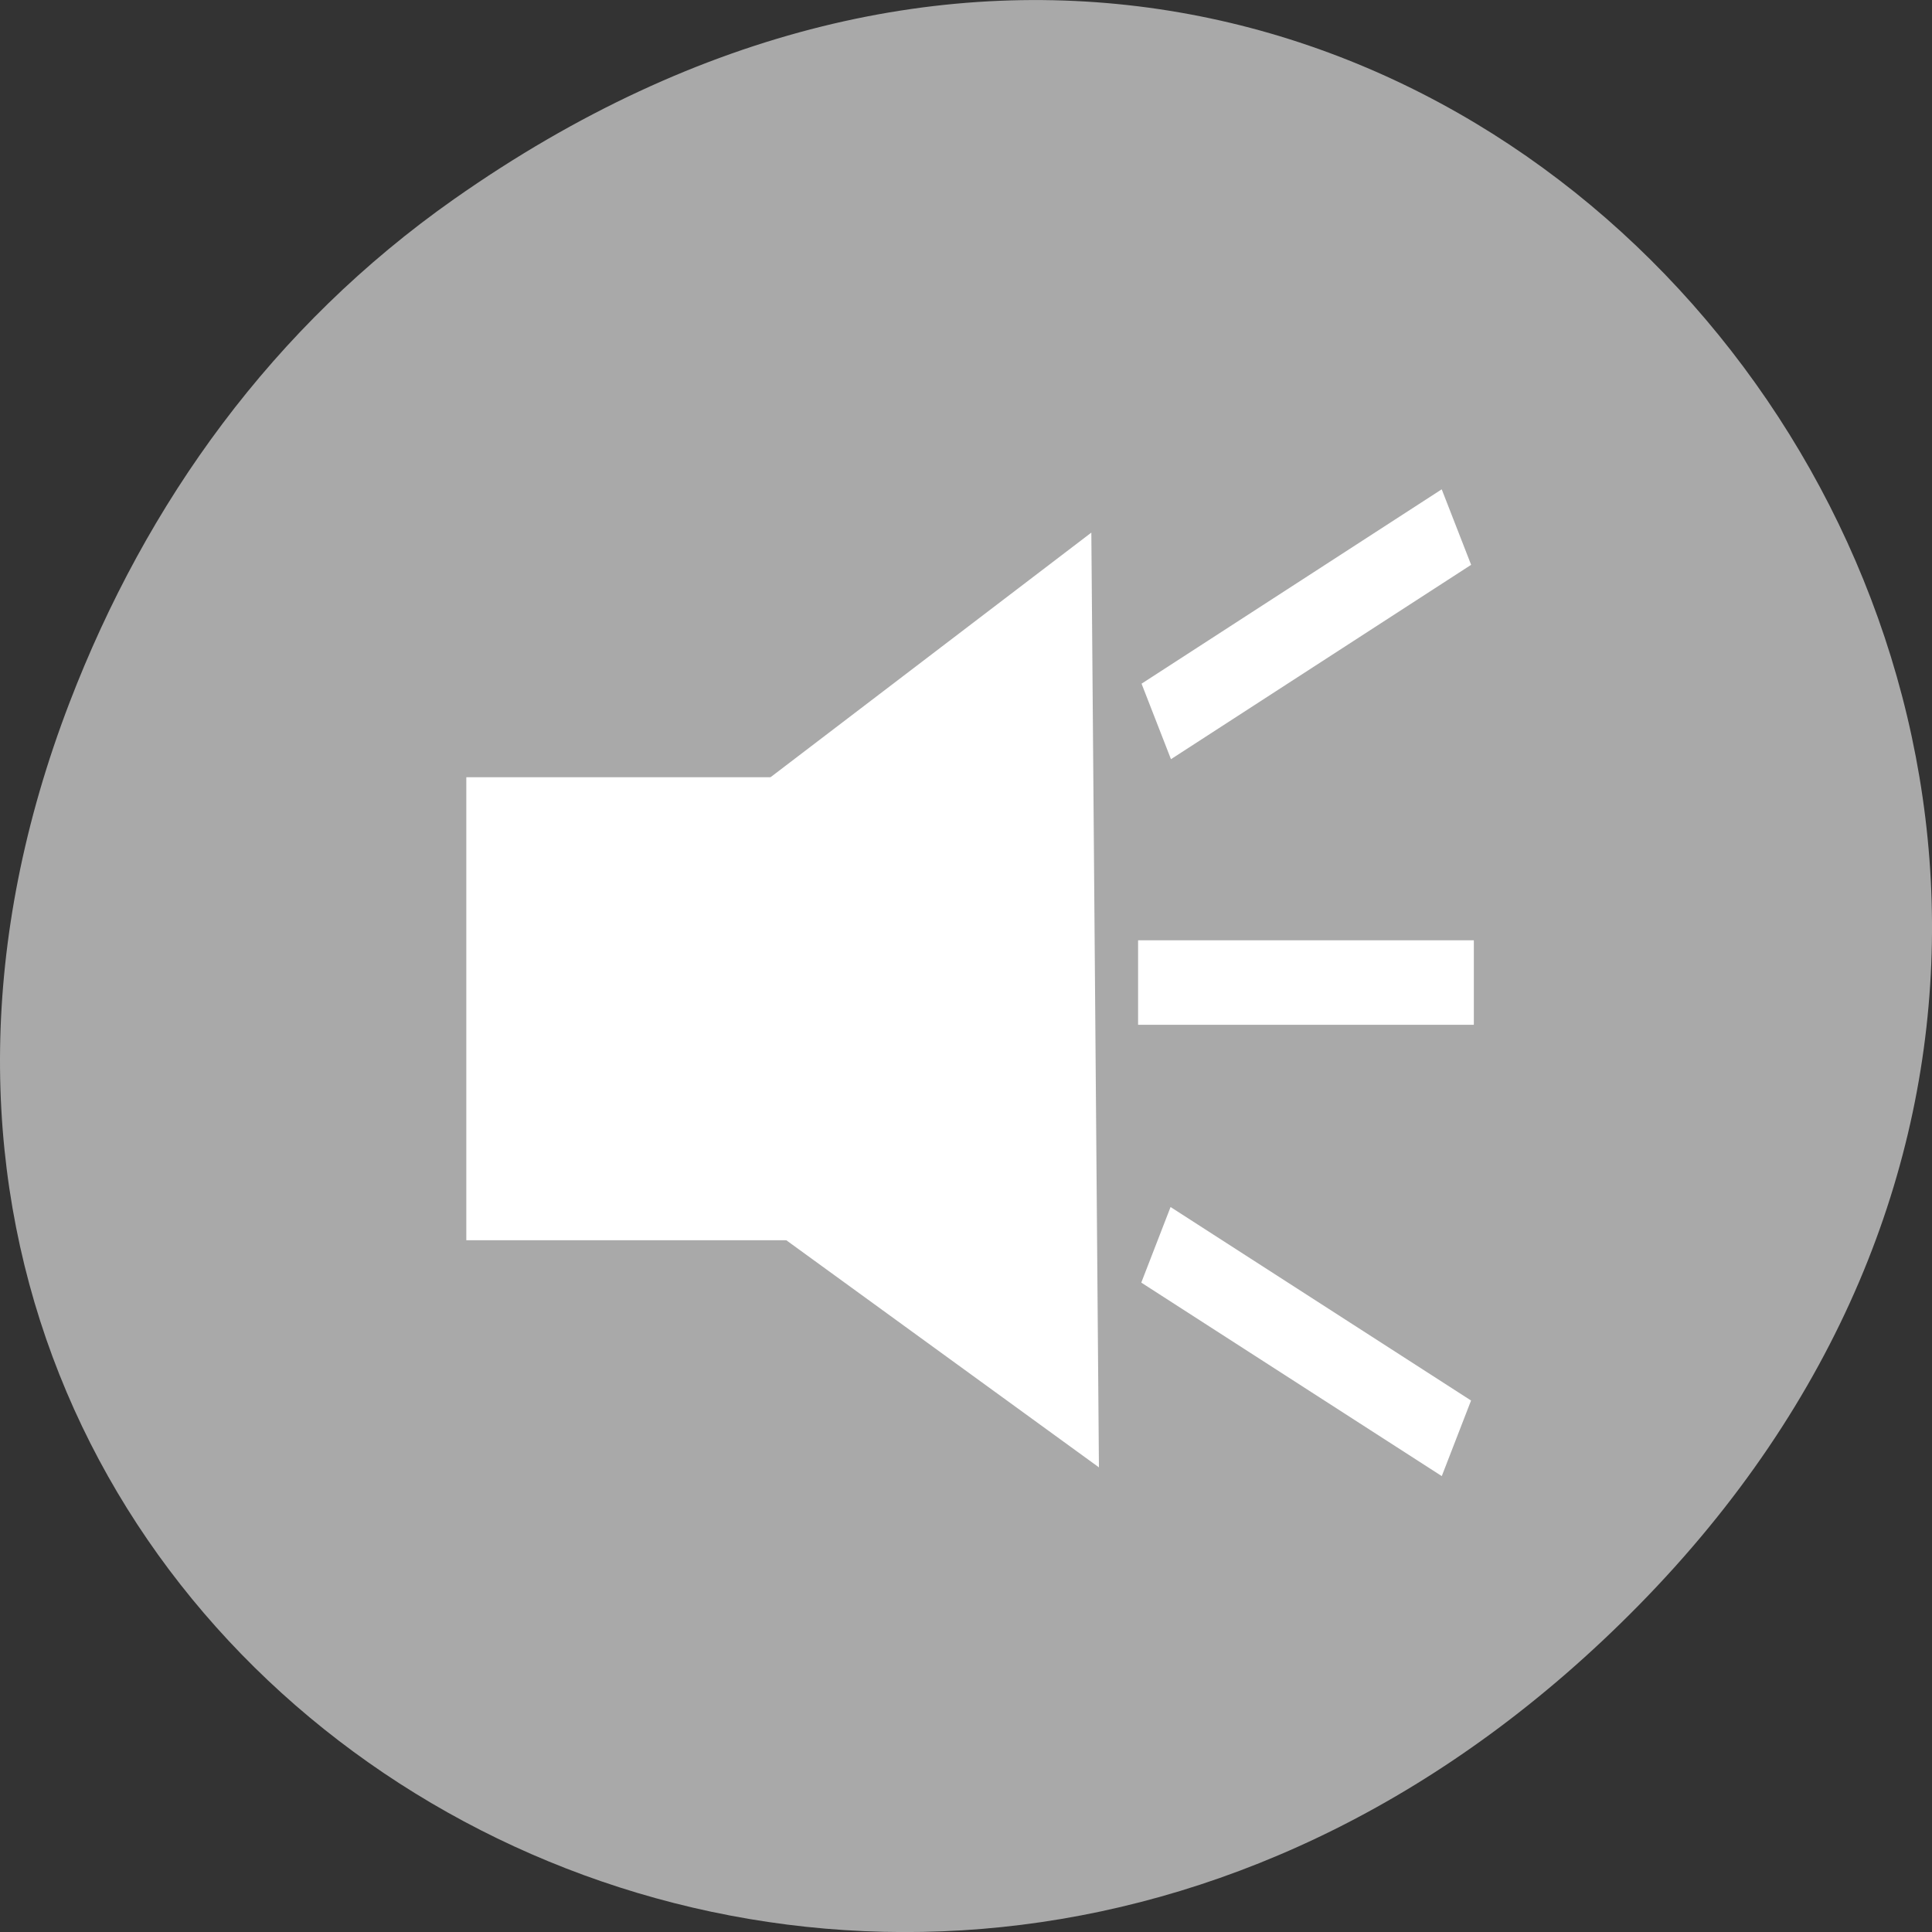 <svg xmlns="http://www.w3.org/2000/svg" viewBox="0 0 256 256"><rect x="0" y="0" width="256" height="256" fill="#333333" stroke="none"/><defs><clipPath><path d="m 171 132 h 54.625 v 24 h -54.625"/></clipPath><clipPath><path d="m 148 97 h 77.63 v 24 h -77.62"/></clipPath><clipPath><path d="m 27.707 56.824 h 82.29 v 139.69 h -82.29"/></clipPath><clipPath><path d="m 74 56.824 h 129 v 139.69 h -129"/></clipPath></defs><g transform="translate(0 -796.36)" style="color:#000"><path d="m 60.17 822.74 c 130.93 -92.05 263.6 77.948 156.91 186.39 -100.51 102.17 -256.68 7.449 -207.86 -119.69 10.185 -26.526 26.914 -49.802 50.948 -66.7 z" style="fill:#a9a9a9"/><g transform="matrix(3.069 0 0 3.957 55.86 833.93)" style="fill:#fff"><g transform="matrix(1.086 0 0 1.086 -1.337 -2.06)"><rect width="12.737" height="14.276" x="3.01" y="17.12" ry="0.002" rx="0.003"/><path d="m -13.777 47.33 h -17.512 h -17.512 l 8.756 -15.166 l 8.756 -15.166 l 8.756 15.166 z" transform="matrix(0.717 0.404 -0.404 0.717 57.16 10.03)"/></g><rect transform="matrix(0.894 -0.449 0.449 0.894 0 0)" y="25.915" x="21.756" height="2.828" width="14.496" rx="0.003"/><rect width="14.496" height="2.828" x="30.936" y="21.993" ry="0.003" rx="0.004"/><rect transform="matrix(0.895 0.447 -0.447 0.895 0 0)" y="13.211" x="42.73" height="2.828" width="14.496" rx="0.003"/></g></g></svg>